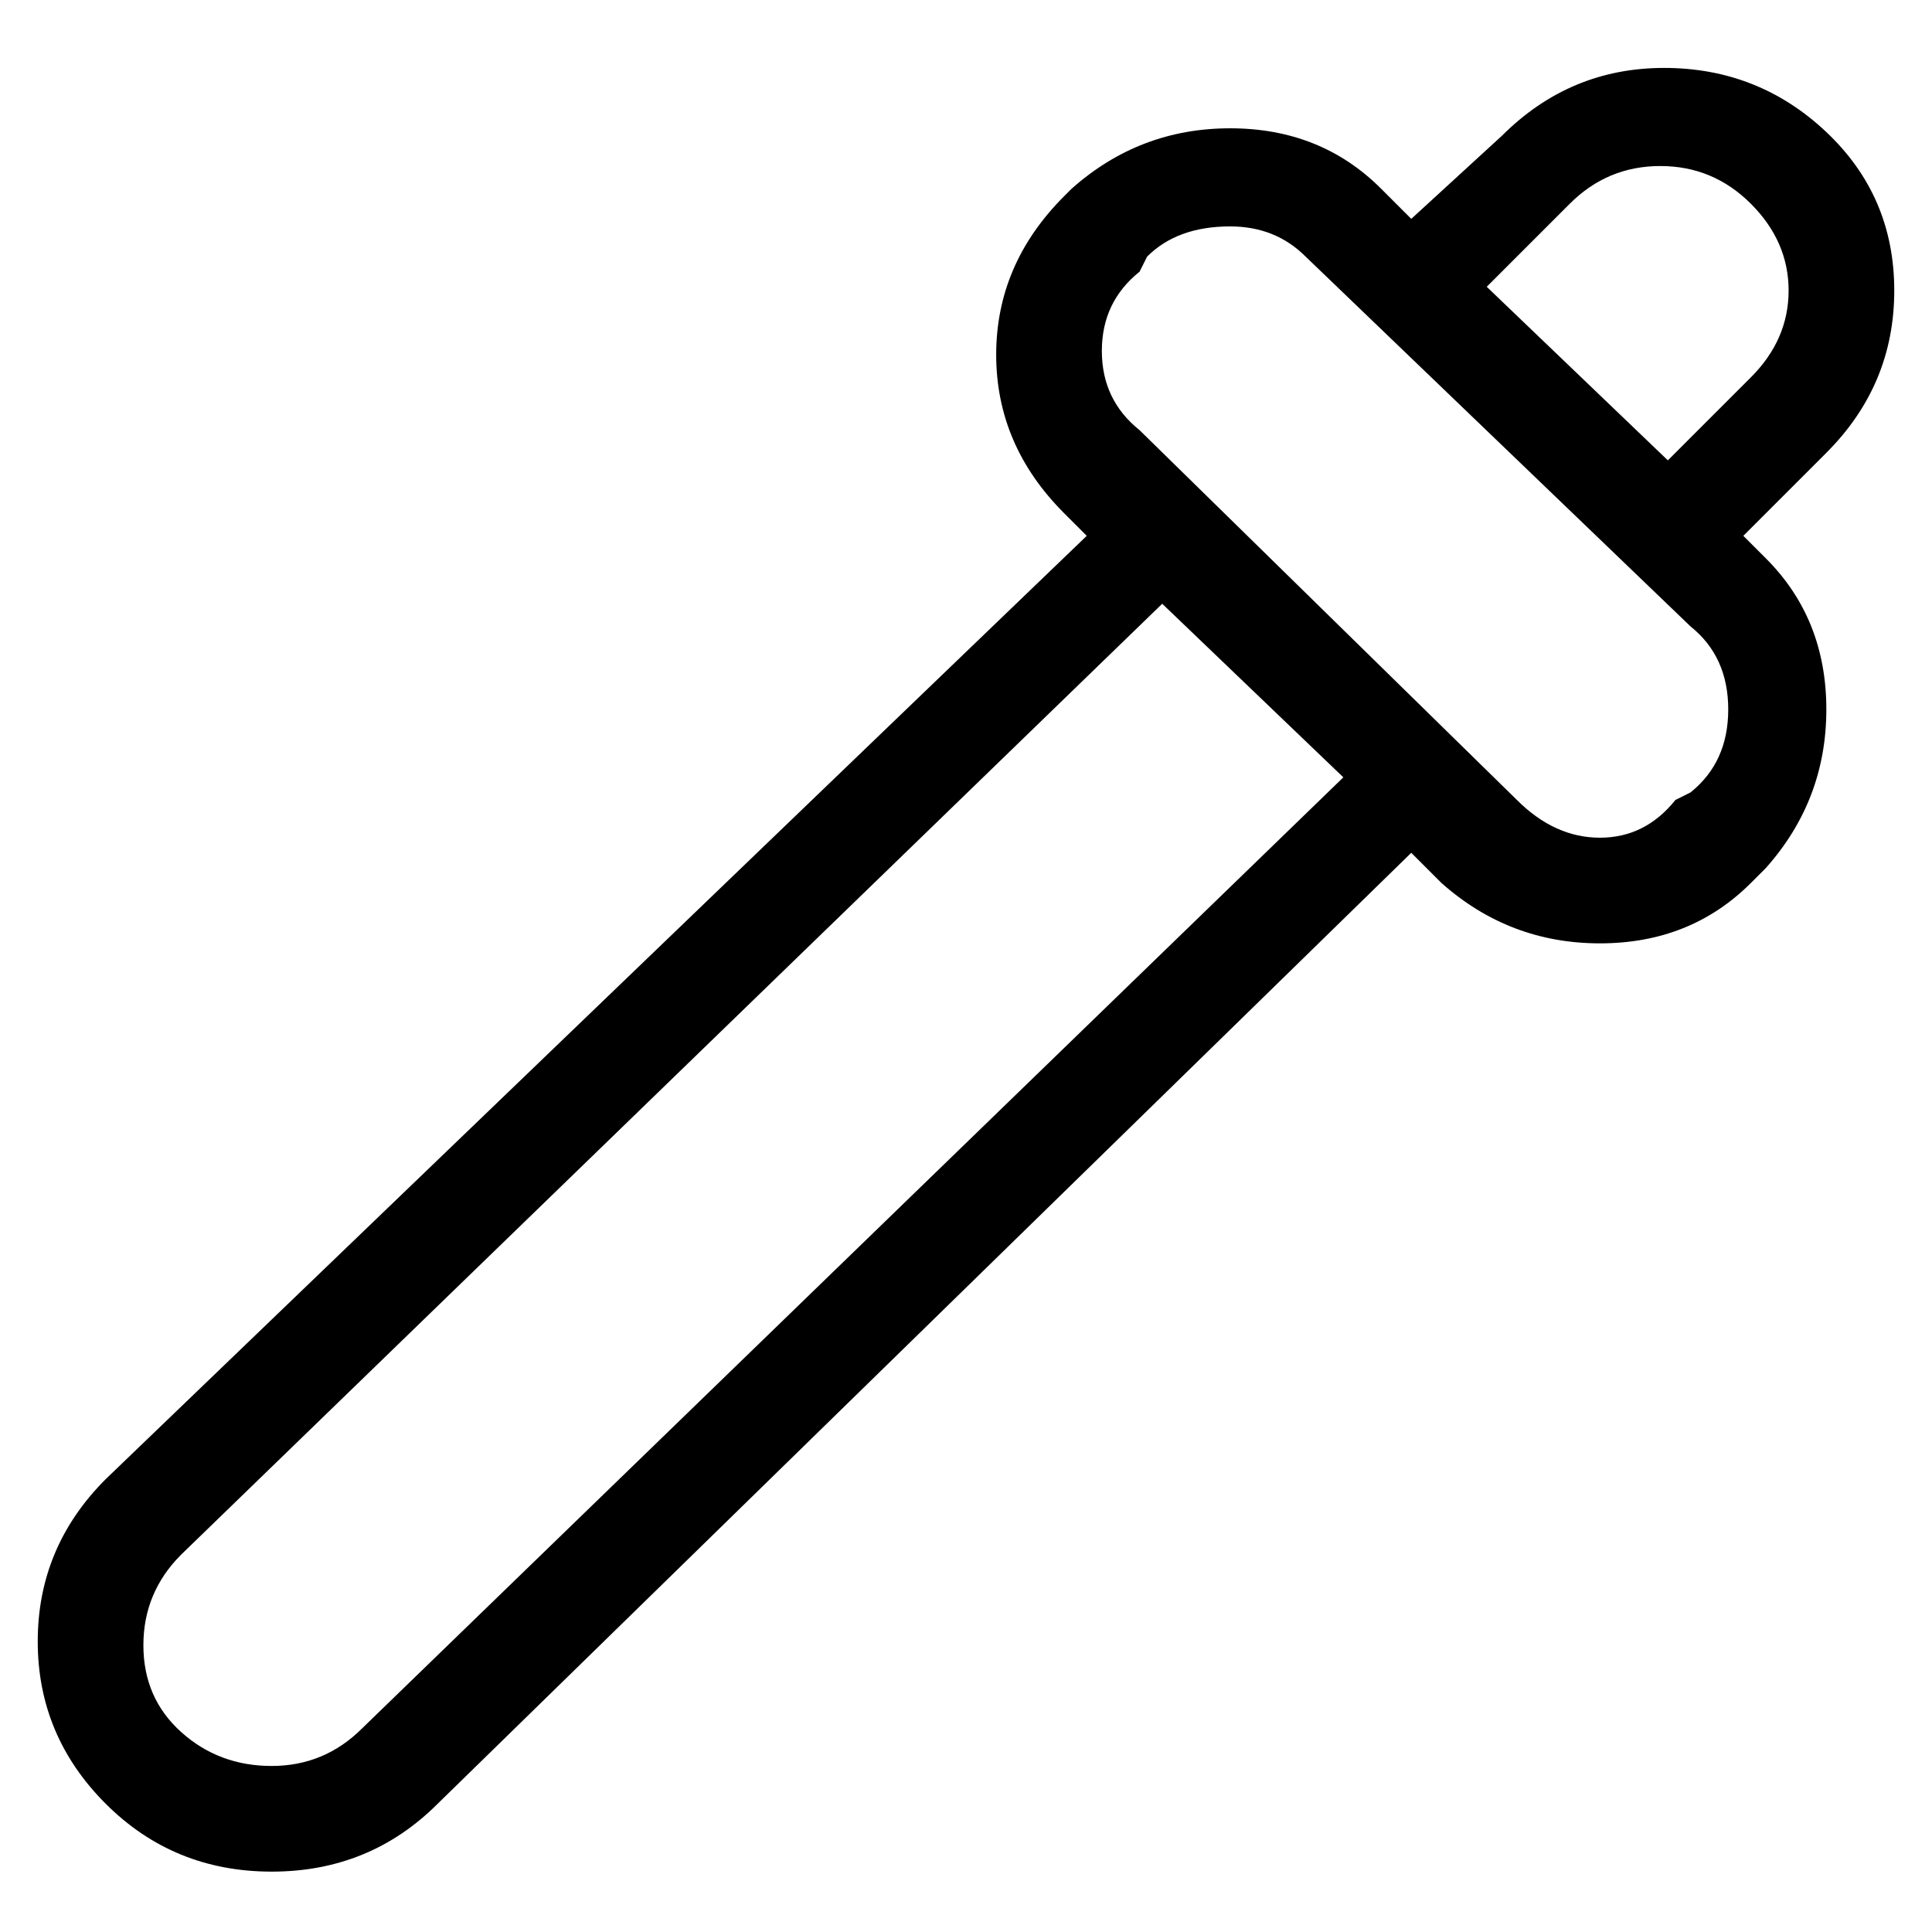 <svg viewBox="0 0 256 256" xmlns="http://www.w3.org/2000/svg">
  <path transform="scale(1, -1) translate(0, -256)" fill="currentColor" d="M36 8q-13 0 -22 9t-9 21.5t9 21.5l130 125l-3 3q-9 9 -9 21t9 21l1 1q9 8 21 8t20 -8l4 -4l12 11q9 9 21.5 9t21.5 -8.5t9 -21t-9 -21.5l-11 -11l3 -3q8 -8 8 -20t-8 -21l-2 -2q-8 -8 -20 -8t-21 8l-4 4l-129 -126q-9 -9 -22 -9zM154 176l-130 -126q-5 -5 -5 -12t5 -11.5 t12 -4.5t12 5l130 126zM163 226q-7 0 -11 -4l-1 -2q-5 -4 -5 -10.5t5 -10.5l50 -49q5 -5 11 -5t10 5l2 1q5 4 5 11t-5 11l-51 49q-4 4 -10 4zM197 218l24 -23l11 11q5 5 5 11.5t-5 11.5t-12 5t-12 -5z" />
</svg>